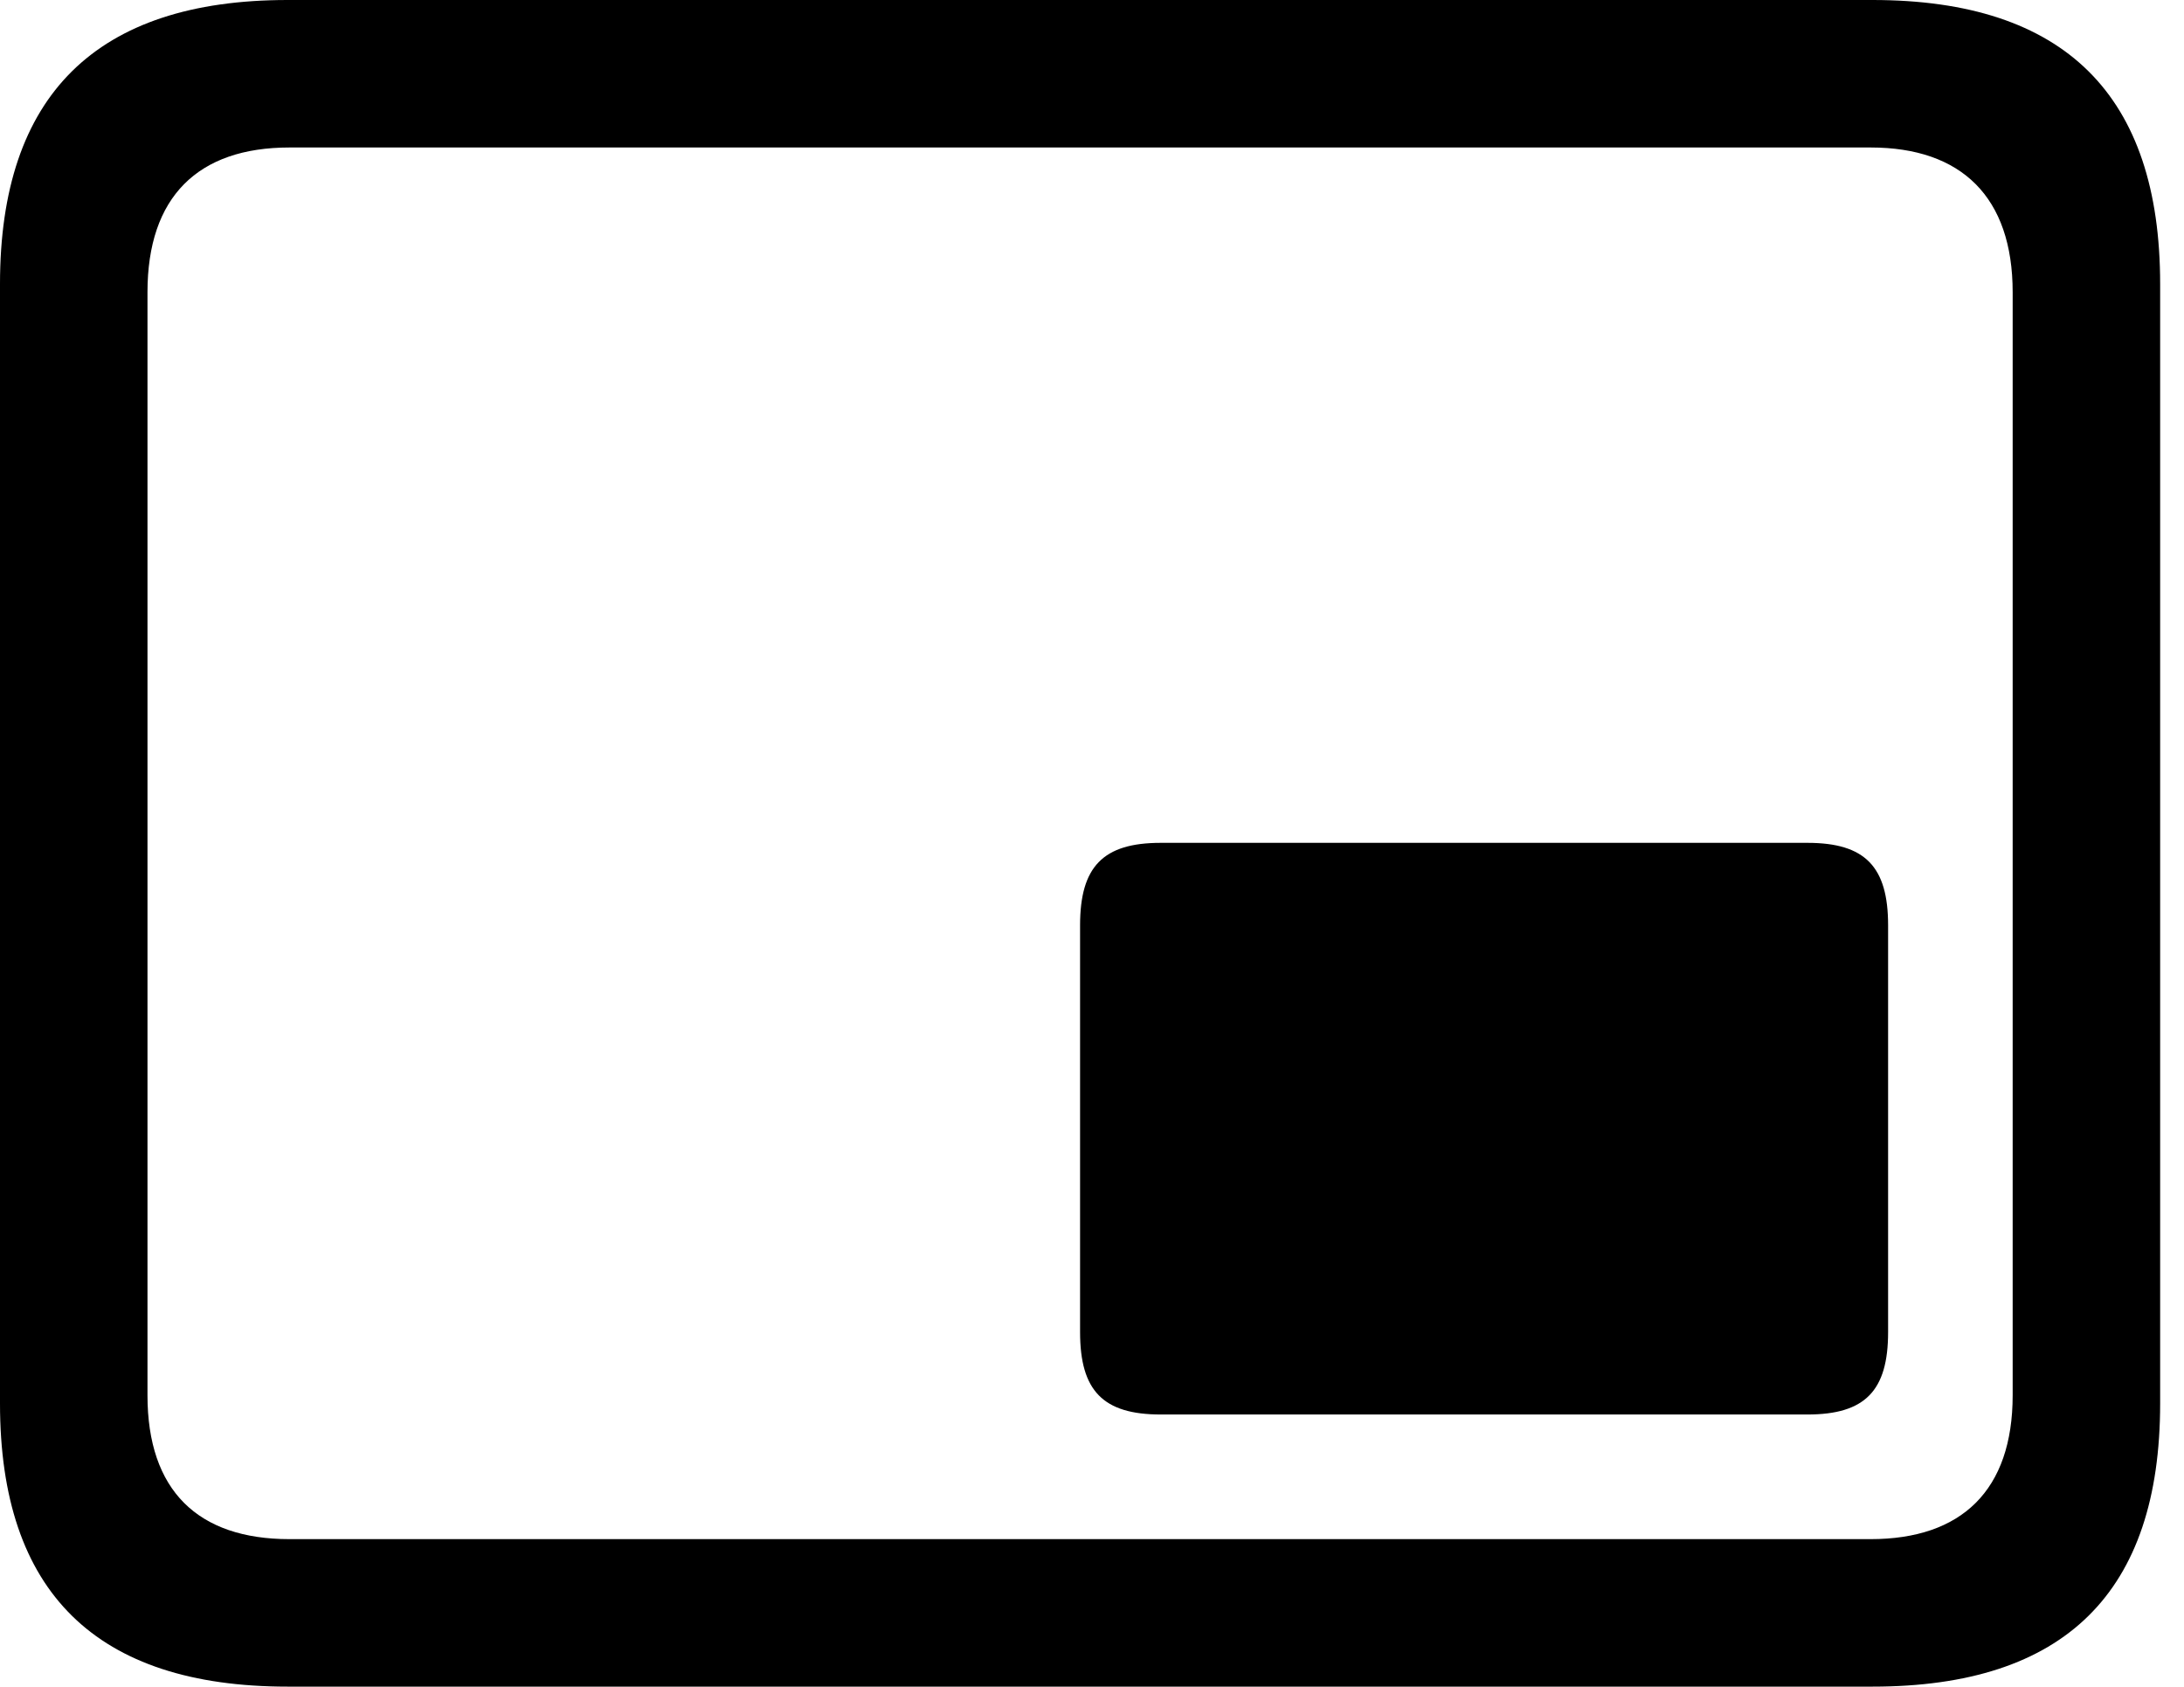 <svg version="1.1" xmlns="http://www.w3.org/2000/svg" xmlns:xlink="http://www.w3.org/1999/xlink" viewBox="0 0 32.594 25.17">
 <g>
  
  <path d="M4.293 25.17L27.945 25.17C30.816 25.17 32.238 23.762 32.238 20.945L32.238 4.238C32.238 1.422 30.816 0 27.945 0L4.293 0C1.436 0 0 1.422 0 4.238L0 20.945C0 23.762 1.436 25.17 4.293 25.17ZM4.32 22.969C2.953 22.969 2.201 22.244 2.201 20.822L2.201 4.361C2.201 2.939 2.953 2.201 4.32 2.201L27.918 2.201C29.271 2.201 30.037 2.939 30.037 4.361L30.037 20.822C30.037 22.244 29.271 22.969 27.918 22.969Z" style="fill:hsl(0 0 0/0.85)"></path>
  <path d="M17.322 21.109L26.975 21.109C27.836 21.109 28.178 20.754 28.178 19.879L28.178 13.809C28.178 12.934 27.836 12.578 26.975 12.578L17.322 12.578C16.461 12.578 16.119 12.934 16.119 13.809L16.119 19.879C16.119 20.754 16.461 21.109 17.322 21.109Z" style="fill:hsl(0 0 0/0.85)"></path>
 </g>
</svg>